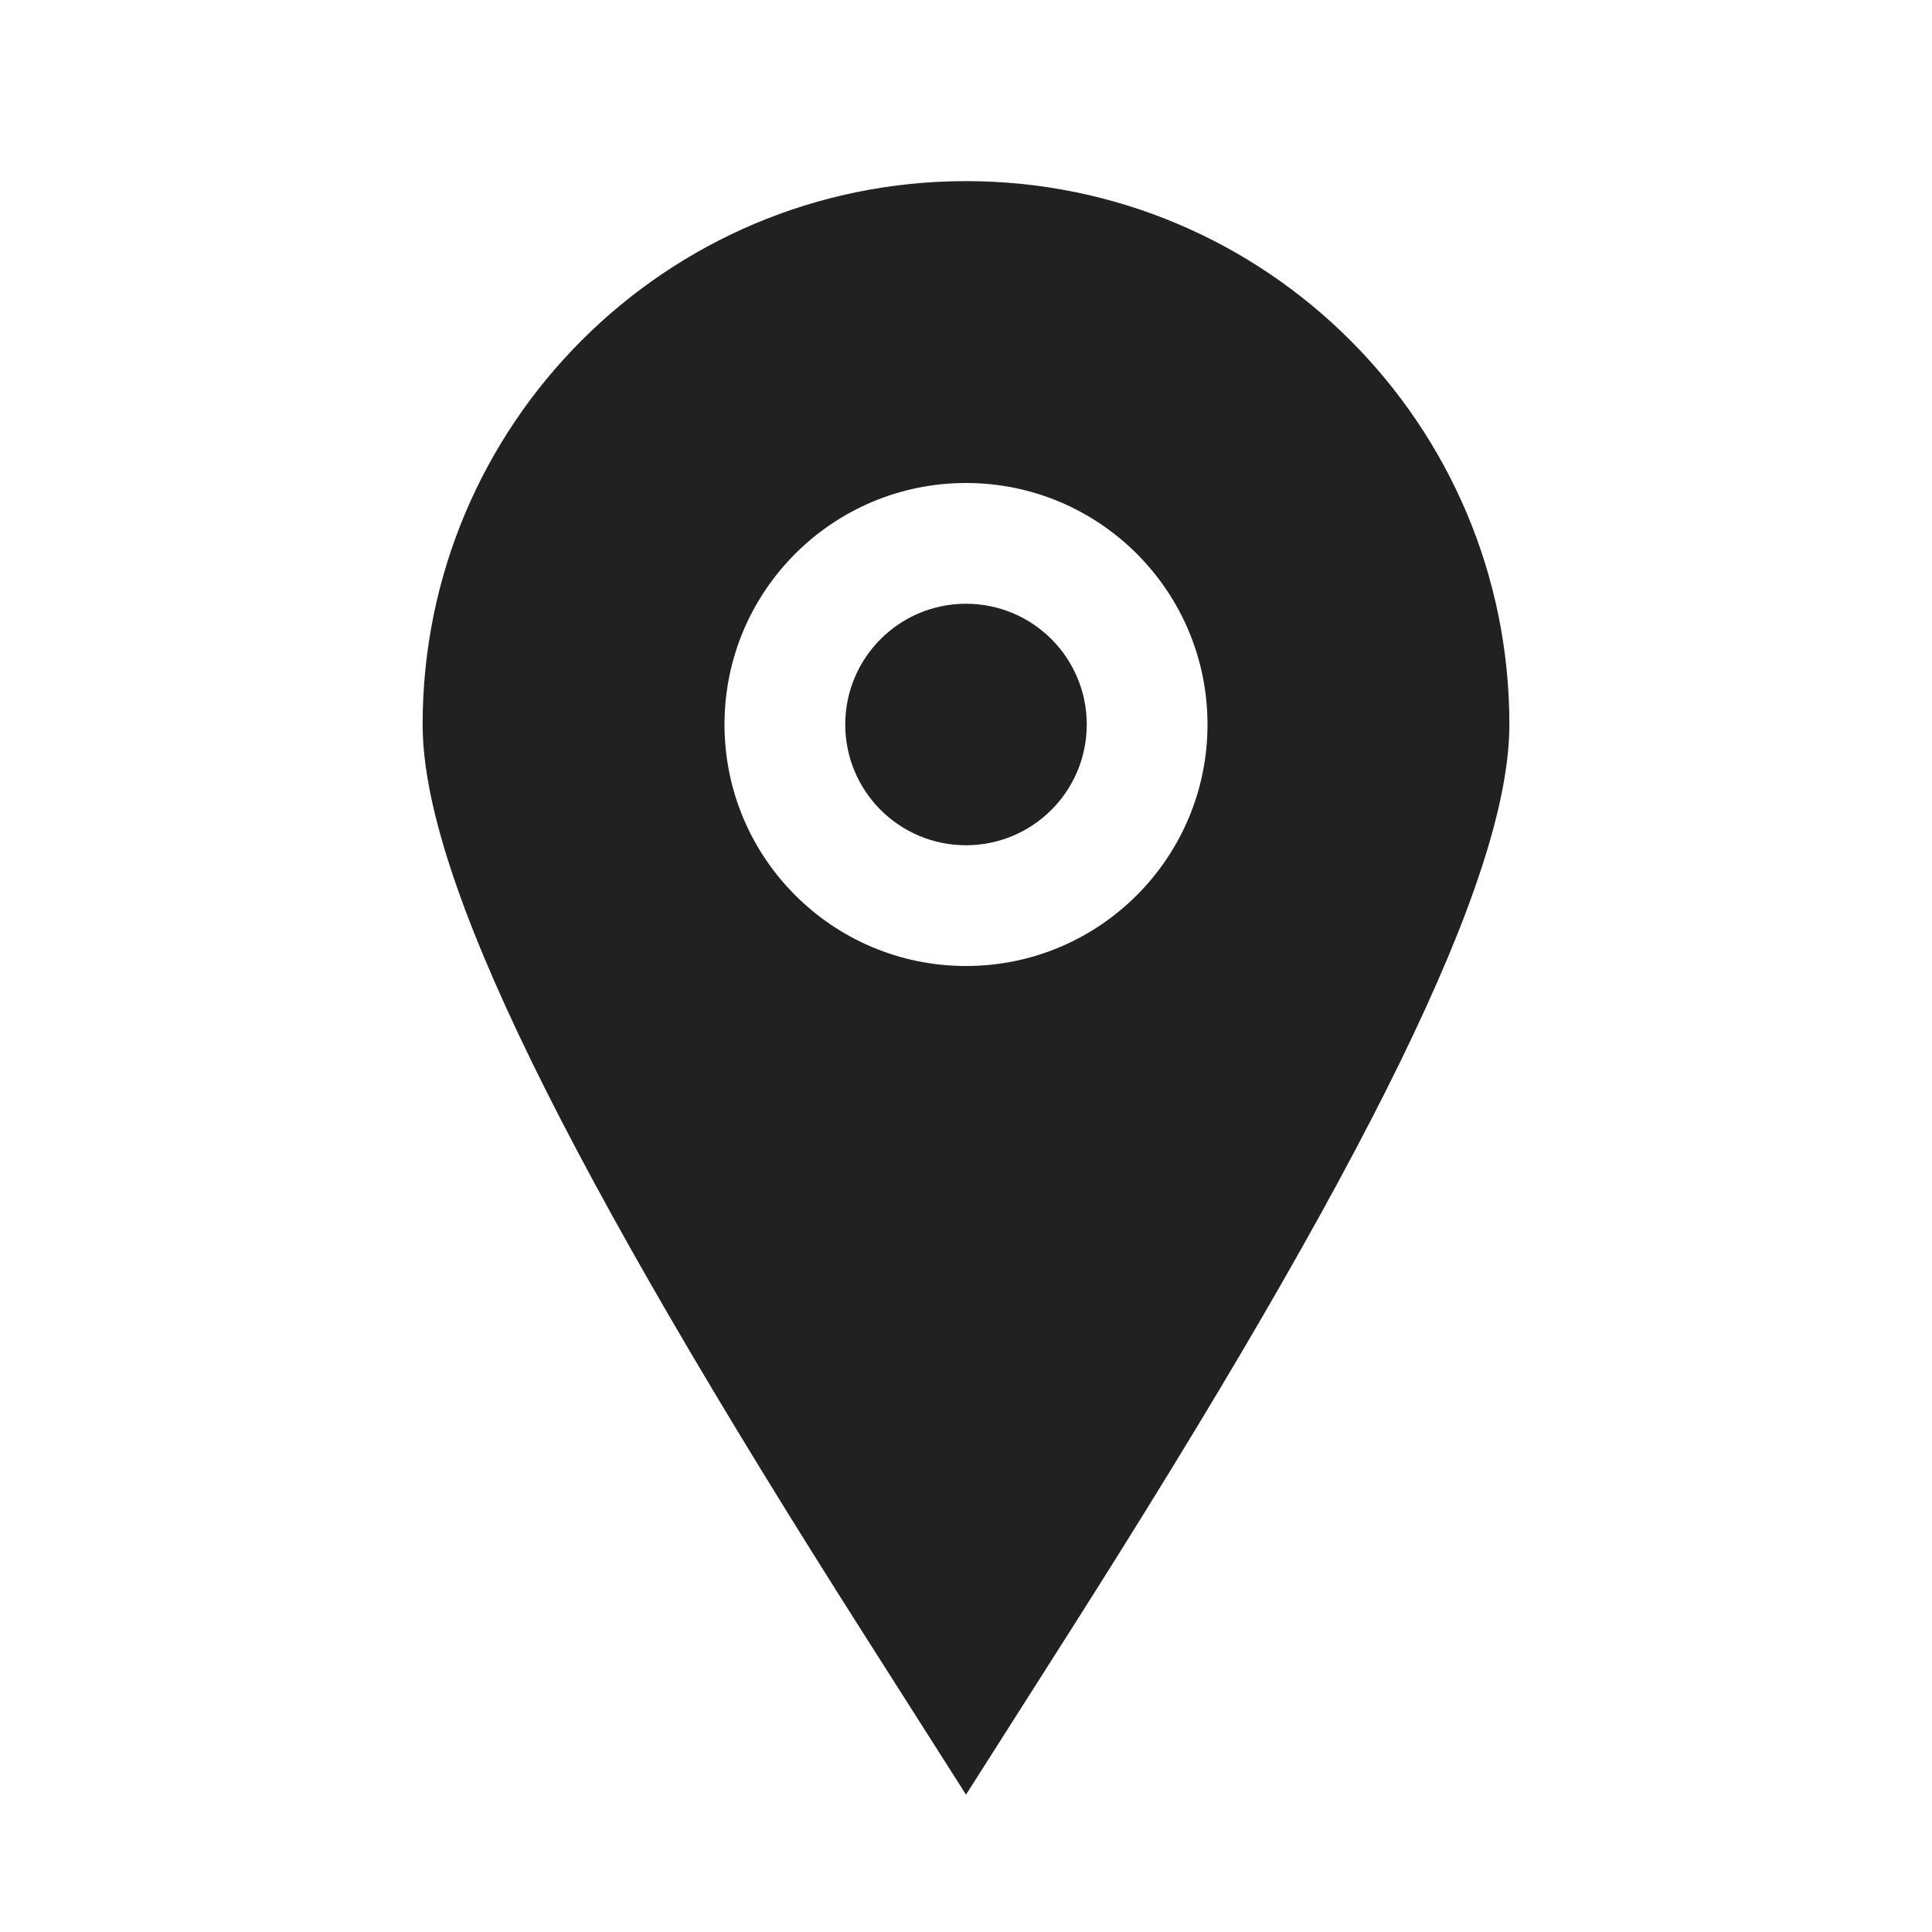 <svg xmlns="http://www.w3.org/2000/svg" width="32" height="32" viewBox="0 0 32 32">
  <path fill="#212121" d="M17.687,27.074 L16,29.725 L14.313,27.074 C9.398,19.35 7,14.555 7,12 C7,7.029 11.029,3 16,3 C20.971,3 25,7.029 25,12 C25,14.555 22.602,19.35 17.687,27.074 Z M16,16 C18.209,16 20,14.209 20,12 C20,9.791 18.209,8 16,8 C13.791,8 12,9.791 12,12 C12,14.209 13.791,16 16,16 Z M16,14 C14.895,14 14,13.105 14,12 C14,10.895 14.895,10 16,10 C17.105,10 18,10.895 18,12 C18,13.105 17.105,14 16,14 Z"/>
</svg>
